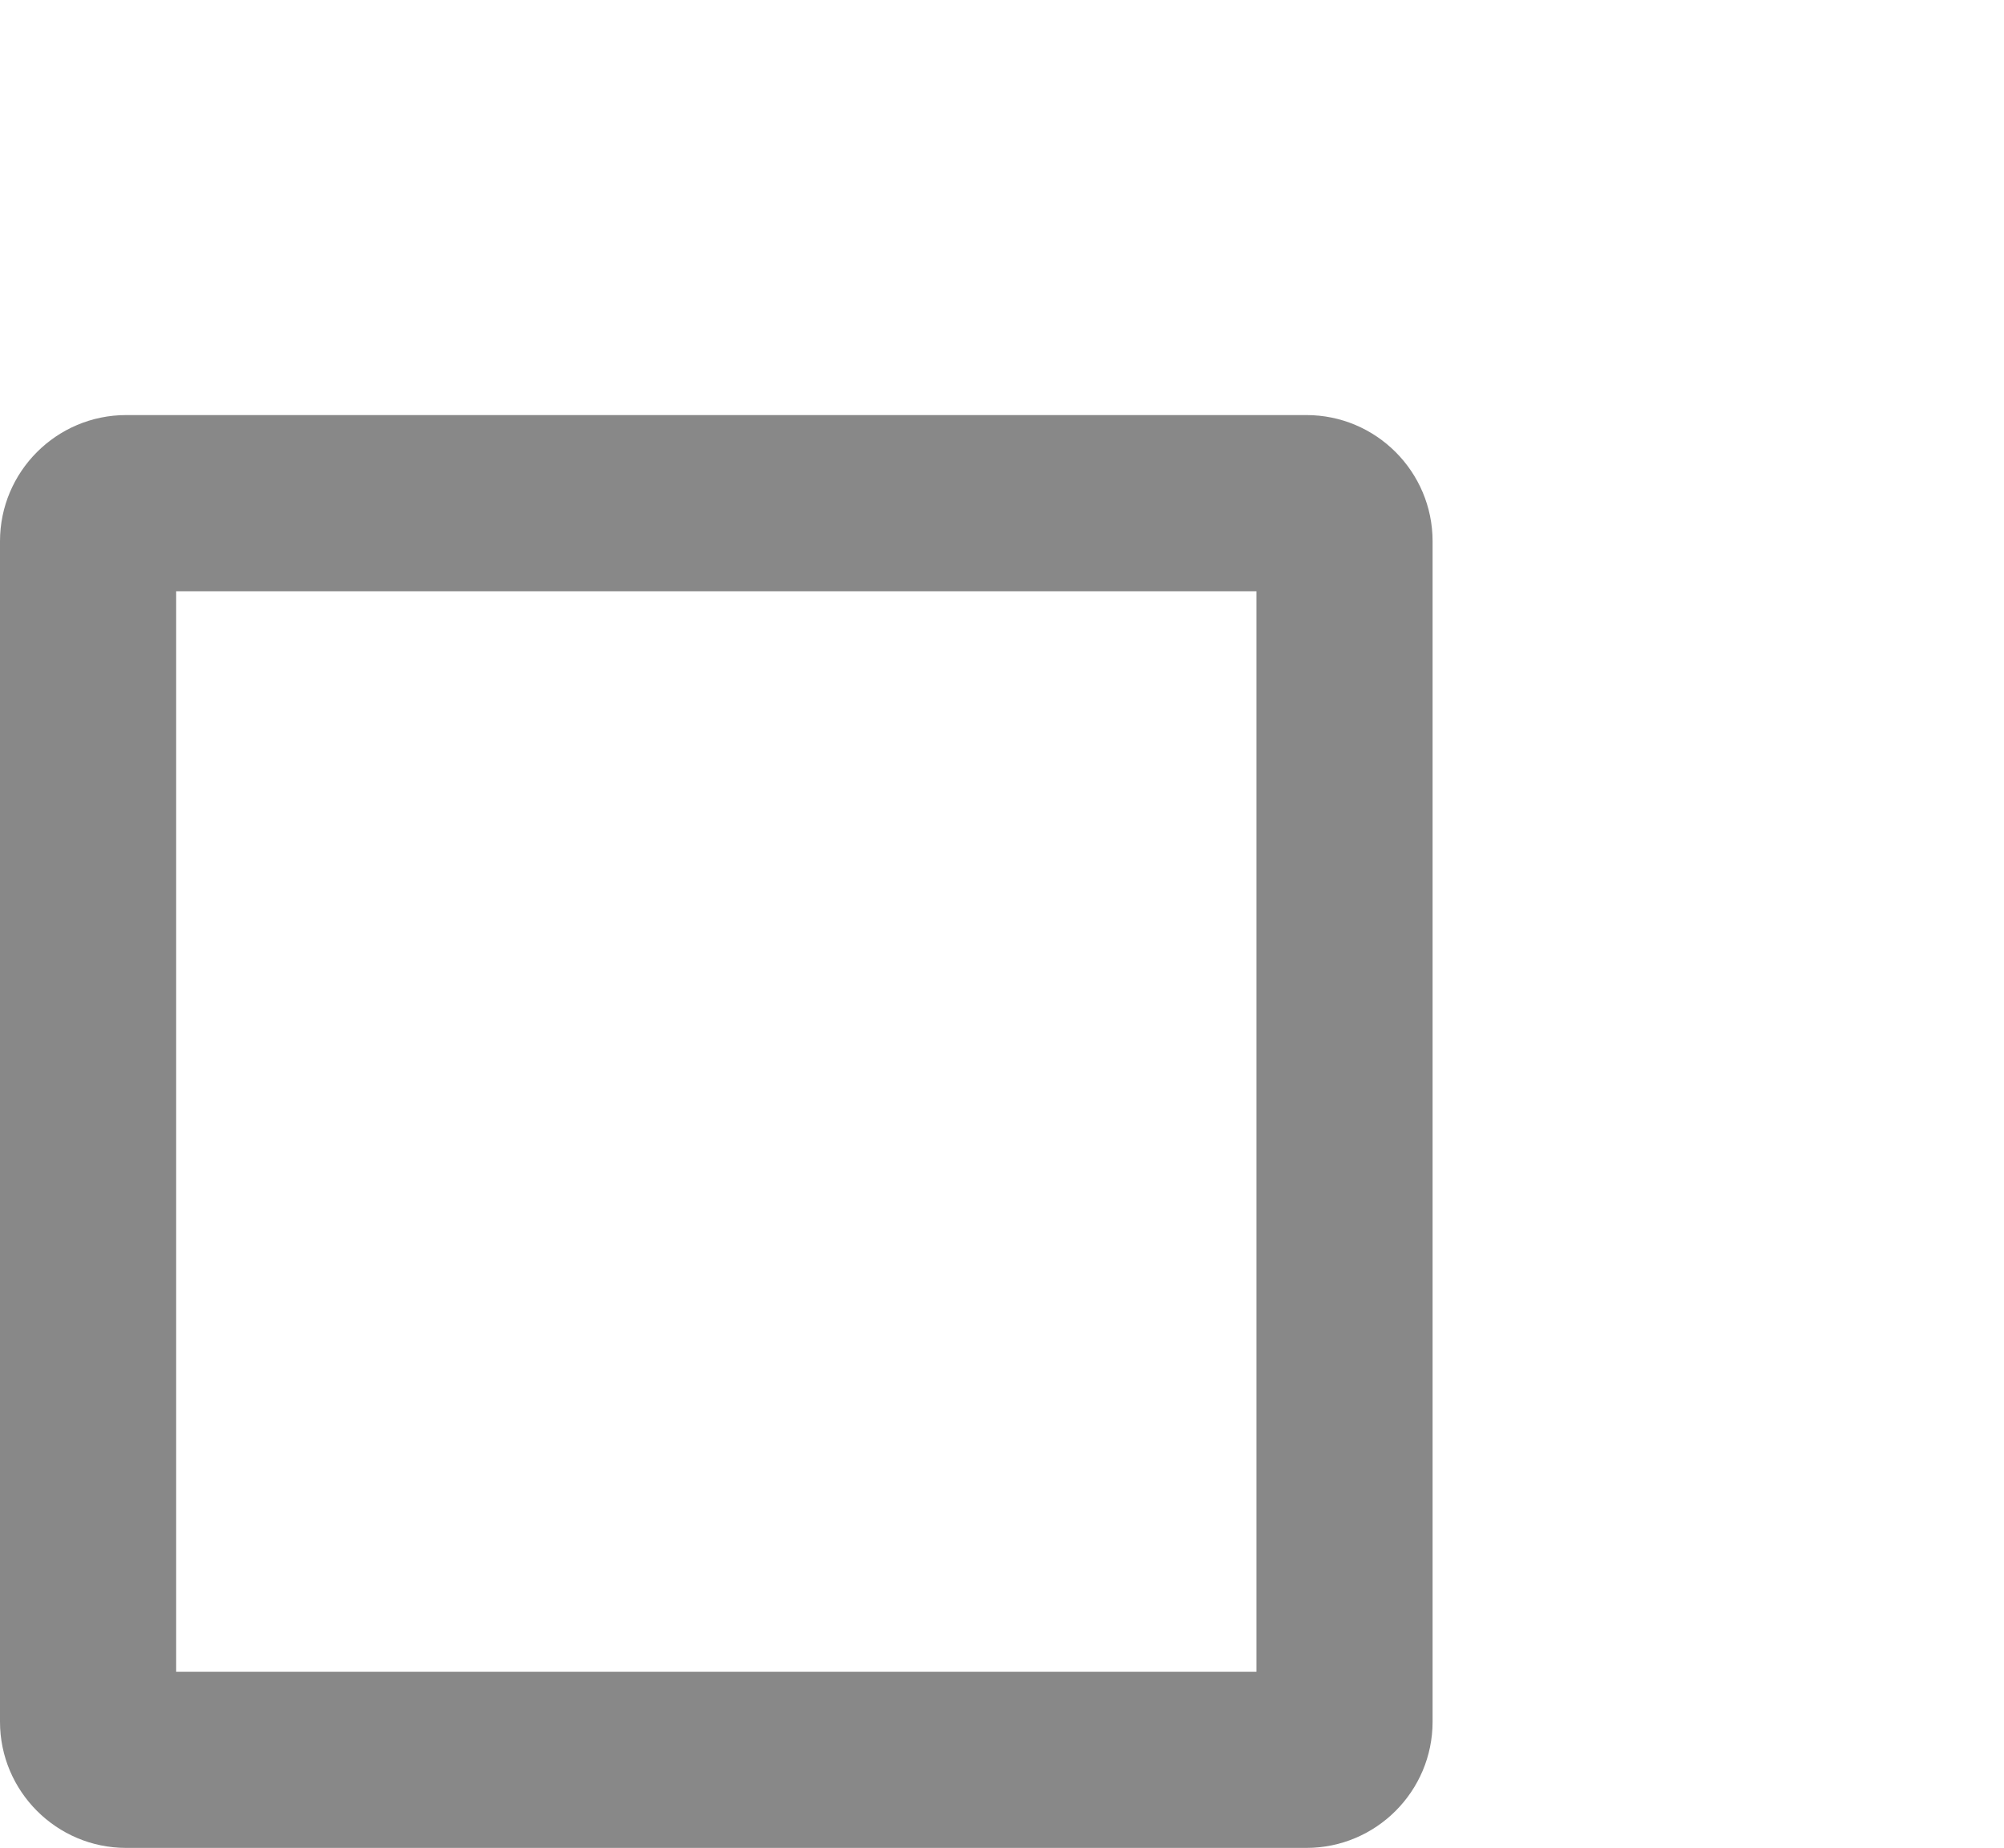 <svg xmlns="http://www.w3.org/2000/svg" width="205" height="189" viewBox="0 0 205 189"><path fill="#888" d="M133.643 189H12.903C5.79 189 0 183.21 0 176.096V55.358c0-7.117 5.788-12.905 12.904-12.905h120.74c7.116 0 12.903 5.788 12.903 12.905v120.737c0 7.116-5.787 12.905-12.904 12.905zM18.02 170.982h110.51V60.472H18.02v110.51z"/></svg>
